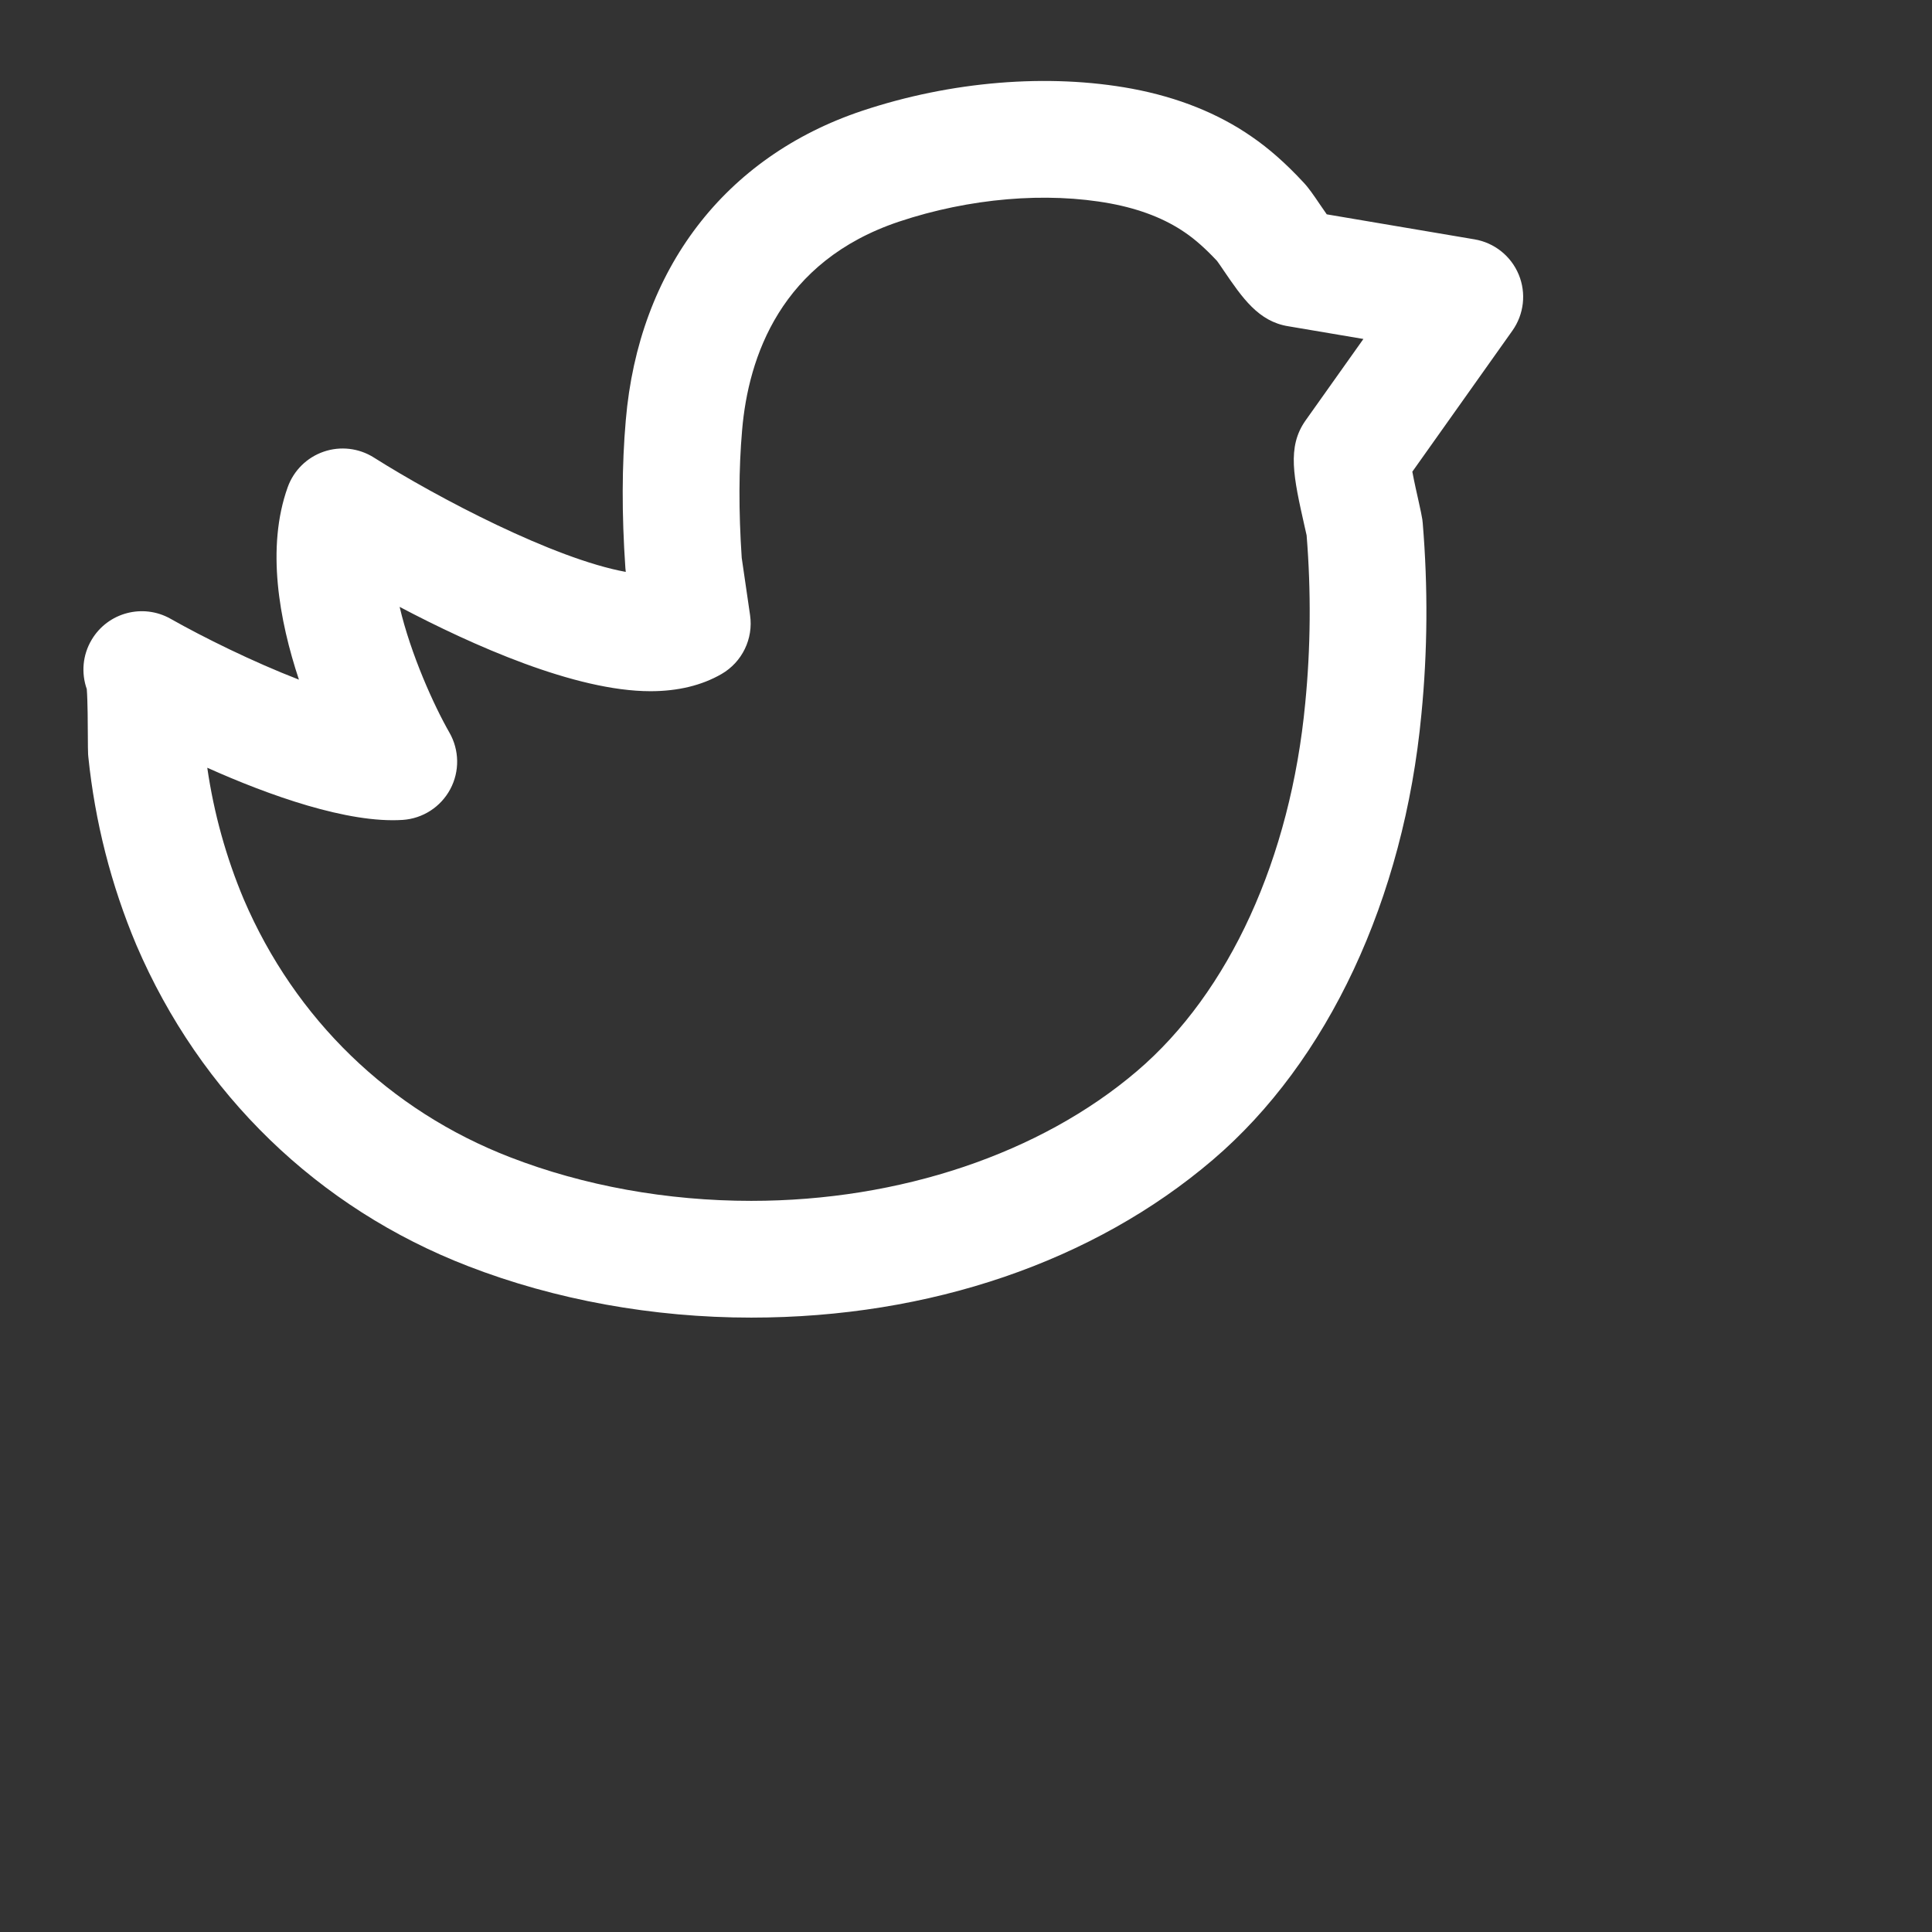<svg xmlns="http://www.w3.org/2000/svg" viewBox="0 0 120 120" style="
fill: white;
background-color: #18181b;
margin-left: .05rem;
margin-top: .1rem;
padding: .1rem;">
  <rect x="0" y="0" width="120" height="120" fill="#333333" stroke="none"/>
  <path d="M46.66,81.839c-6.11,0-12.19-1.105-17.583-3.195c-9.319-3.598-16.64-10.685-20.61-19.953
    C6.9,54.968,5.9,51.045,5.486,47.011c-0.006-0.055-0.01-0.11-0.014-0.167c-0.009-0.172-0.015-0.585-0.016-1.12
    C5.454,45.088,5.448,43.52,5.39,42.8c-0.347-0.983-0.27-2.106,0.306-3.069c1.009-1.691,3.182-2.266,4.897-1.298
    c2.025,1.146,5.101,2.669,7.974,3.781c-1.221-3.68-2.045-8.194-0.697-11.954c0.372-1.036,1.193-1.847,2.233-2.205
    c1.042-0.359,2.188-0.224,3.118,0.363c3.949,2.496,11.18,6.292,15.647,7.104c-0.011-0.081-0.02-0.163-0.025-0.244
    c-0.229-3.354-0.221-6.359,0.026-9.185c0.798-9.352,6.147-16.355,14.674-19.208c5.52-1.841,11.562-2.34,16.778-1.373
    c2.855,0.536,5.351,1.537,7.423,2.976c1.066,0.73,2.125,1.664,3.214,2.838c0.323,0.34,0.622,0.778,1.034,1.386
    c0.11,0.16,0.264,0.386,0.415,0.601l9.179,1.554c1.229,0.208,2.266,1.034,2.744,2.186c0.478,1.152,0.329,2.469-0.394,3.487
    l-6.214,8.758c0.119,0.634,0.299,1.436,0.386,1.818c0.12,0.54,0.209,0.961,0.234,1.142c0.011,0.074,0.02,0.147,0.025,0.222
    c0.331,3.972,0.304,7.969-0.081,11.88c-1.085,11.486-5.809,21.579-12.955,27.678C67.932,78.358,57.748,81.839,46.66,81.839z
    M12.874,47.686c0.409,2.822,1.171,5.565,2.267,8.172c3.186,7.436,9.066,13.134,16.552,16.023
    c4.571,1.772,9.744,2.707,14.968,2.707c9.228,0,17.962-2.939,23.964-8.064c5.728-4.887,9.534-13.218,10.447-22.859
    c0.337-3.435,0.365-6.933,0.085-10.414c-0.022-0.105-0.068-0.305-0.122-0.54c-0.693-3.082-1.112-4.942,0.056-6.595l3.593-5.062
    l-4.661-0.789c-1.856-0.292-2.859-1.764-4.021-3.468c-0.159-0.233-0.3-0.447-0.411-0.593c-0.714-0.761-1.348-1.323-1.962-1.744
    c-1.247-0.866-2.801-1.473-4.637-1.817c-4.003-0.744-8.789-0.334-13.149,1.122c-7.354,2.46-9.361,8.402-9.749,12.954
    c-0.21,2.416-0.219,5.01-0.024,7.929c0.105,0.726,0.518,3.557,0.518,3.557c0.214,1.468-0.49,2.919-1.775,3.661
    c-1.225,0.707-2.709,1.066-4.412,1.066c-4.666,0-11.045-2.847-15.579-5.238c0.697,2.97,2.135,6.136,3.092,7.808
    c0.622,1.084,0.643,2.414,0.052,3.517c-0.59,1.102-1.705,1.823-2.951,1.907C21.607,51.15,16.713,49.407,12.874,47.686z"/>
</svg>